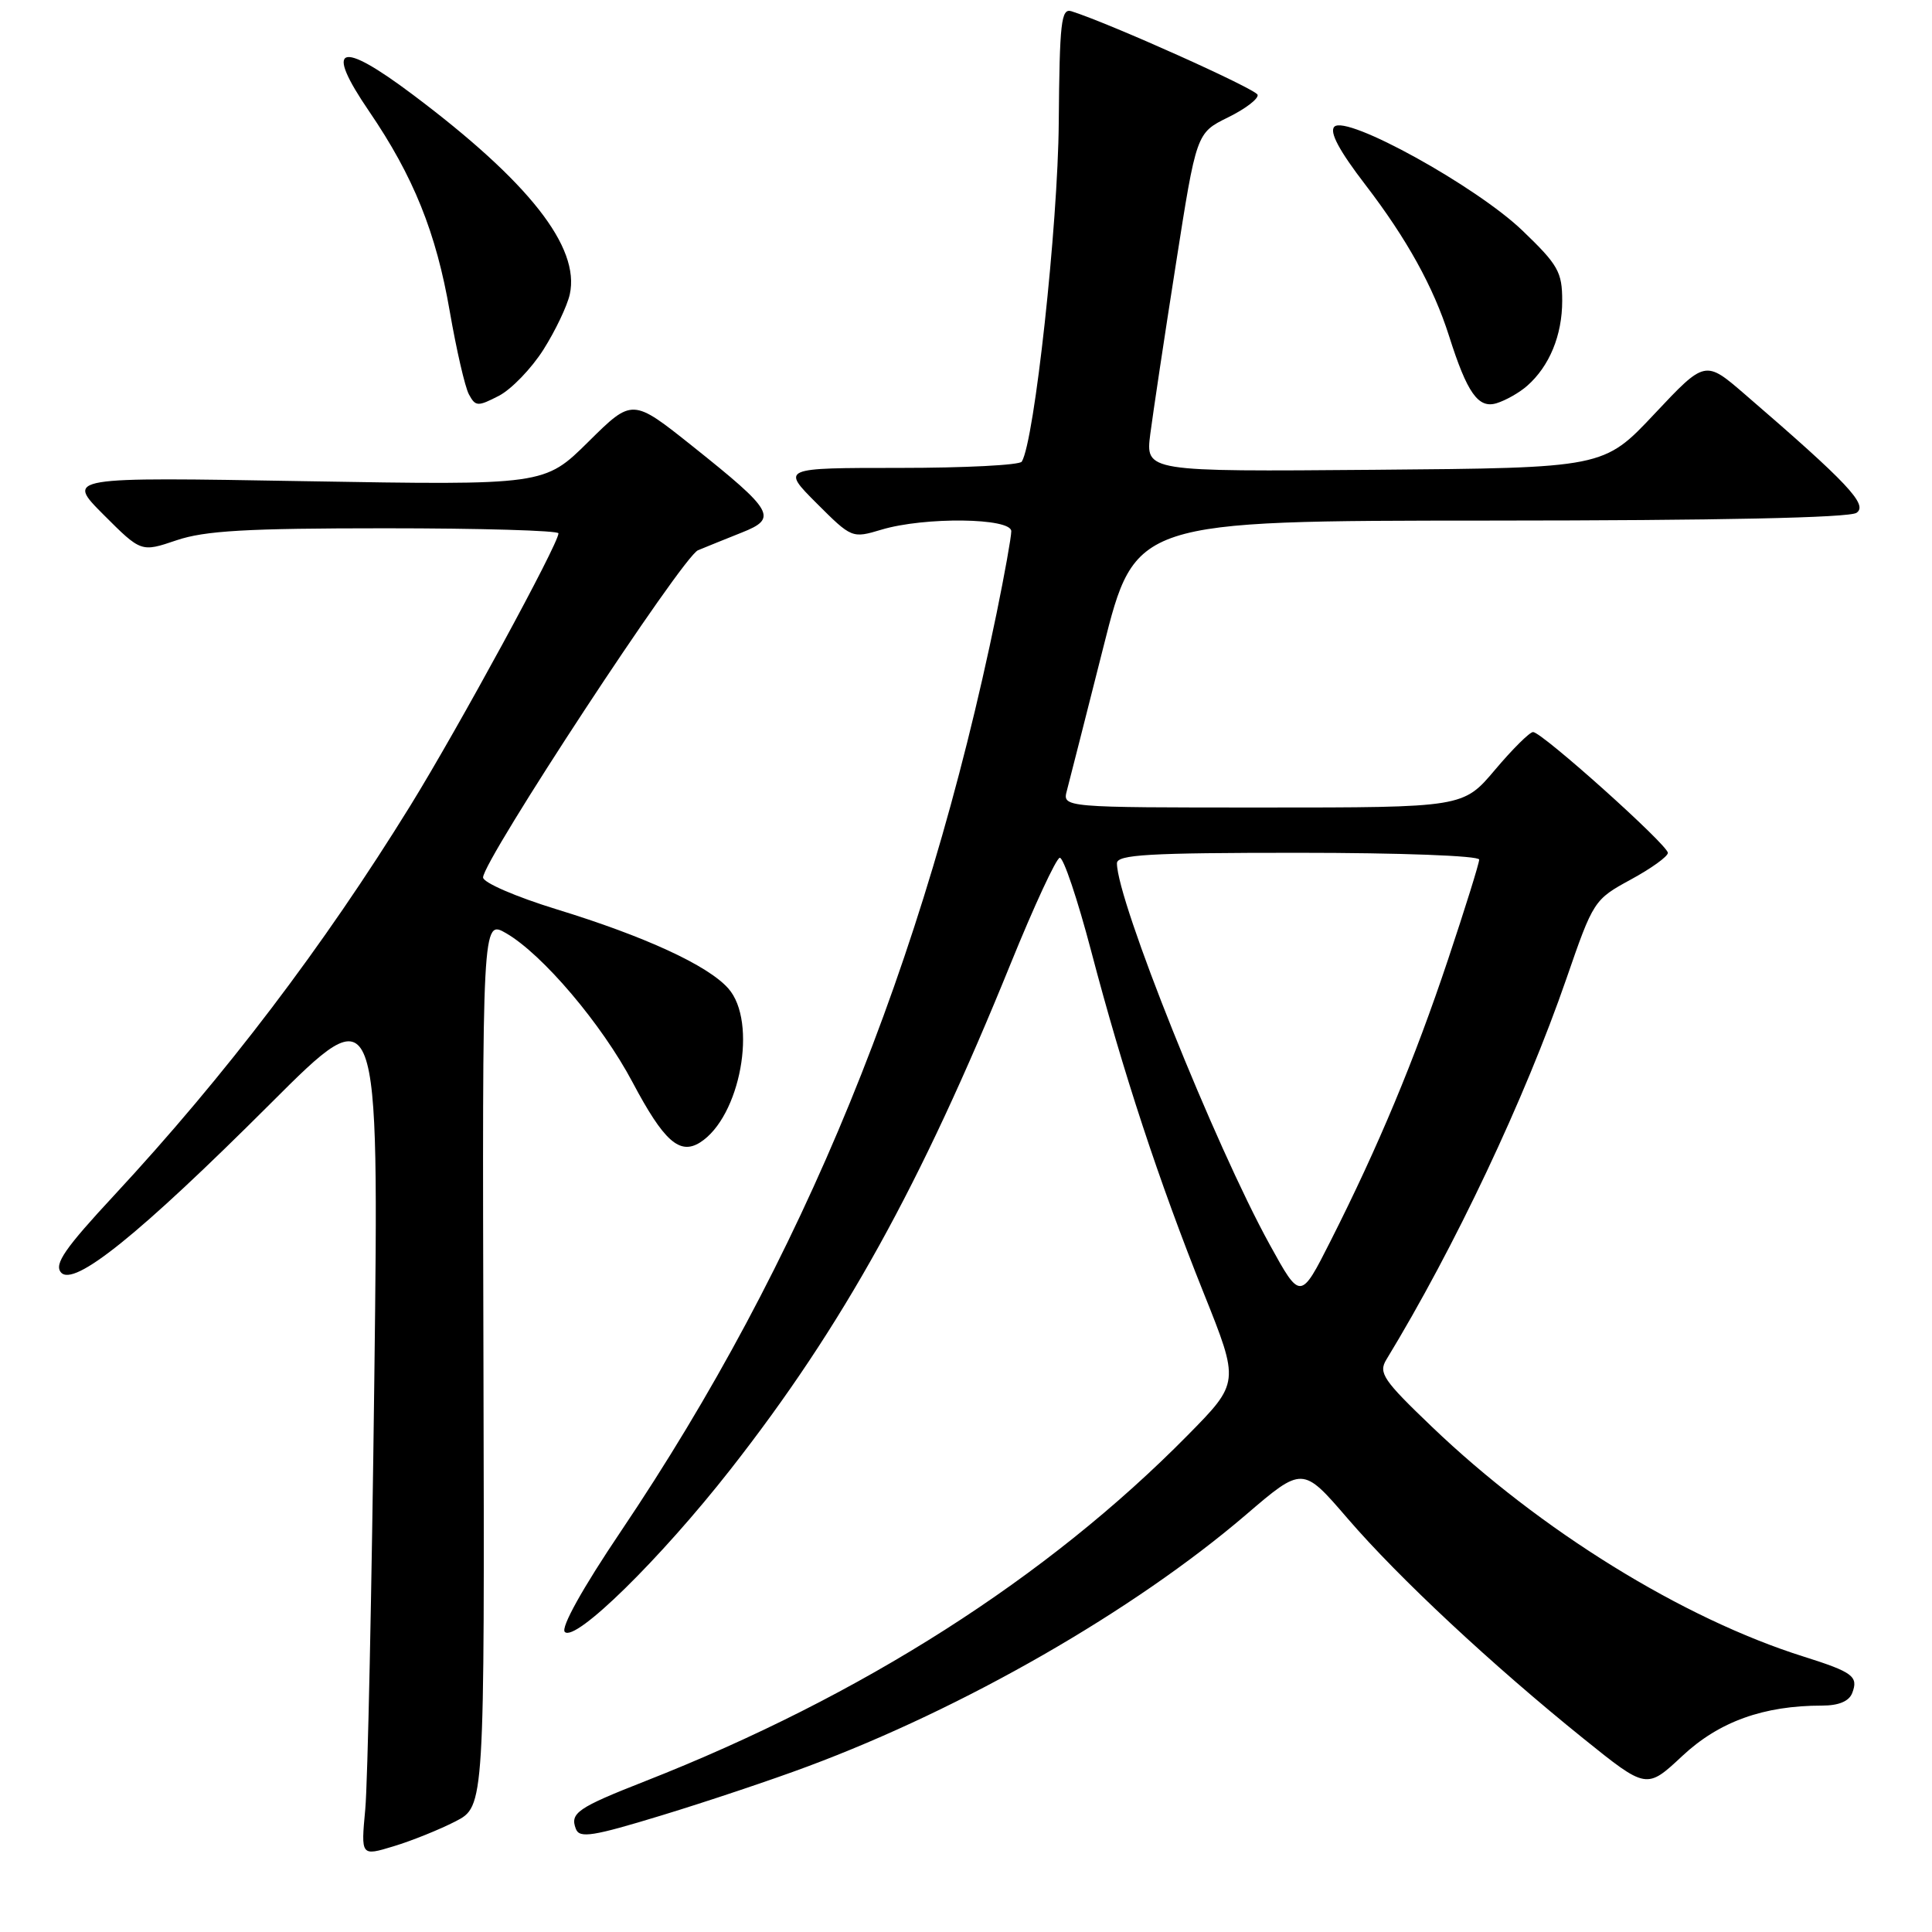 <?xml version="1.0" encoding="UTF-8" standalone="no"?>
<!DOCTYPE svg PUBLIC "-//W3C//DTD SVG 1.1//EN" "http://www.w3.org/Graphics/SVG/1.1/DTD/svg11.dtd" >
<svg xmlns="http://www.w3.org/2000/svg" xmlns:xlink="http://www.w3.org/1999/xlink" version="1.1" viewBox="0 0 256 256">
 <g >
 <path fill="currentColor"
d=" M 60.36 241.34 C 64.21 239.35 64.21 239.35 64.06 180.59 C 63.90 121.83 63.90 121.83 67.07 123.66 C 71.90 126.46 79.74 135.70 83.83 143.43 C 87.95 151.20 90.05 153.08 92.75 151.39 C 98.10 148.02 100.42 135.38 96.50 130.97 C 93.79 127.91 85.46 124.08 73.76 120.49 C 68.36 118.83 64.02 116.95 64.01 116.27 C 63.99 114.03 90.44 73.75 92.49 72.91 C 93.60 72.45 96.20 71.40 98.28 70.57 C 103.09 68.67 102.56 67.74 91.77 59.13 C 83.79 52.77 83.79 52.77 77.97 58.53 C 72.14 64.30 72.14 64.30 40.44 63.76 C 8.74 63.21 8.74 63.21 13.72 68.20 C 18.70 73.18 18.70 73.18 23.39 71.59 C 27.13 70.32 32.67 70.00 51.03 70.00 C 63.67 70.00 74.00 70.30 74.00 70.67 C 74.00 72.07 60.76 96.40 54.40 106.71 C 42.81 125.47 29.92 142.44 15.15 158.36 C 8.62 165.39 7.16 167.49 8.07 168.59 C 9.75 170.61 18.46 163.59 35.86 146.21 C 50.22 131.86 50.22 131.86 49.60 182.68 C 49.26 210.63 48.72 236.30 48.40 239.73 C 47.82 245.96 47.82 245.96 52.16 244.64 C 54.55 243.92 58.24 242.43 60.36 241.34 Z  M 107.00 234.07 C 127.74 226.35 150.21 213.44 165.05 200.75 C 172.60 194.28 172.60 194.28 178.55 201.19 C 185.36 209.10 197.74 220.64 209.84 230.39 C 218.18 237.10 218.18 237.10 222.92 232.67 C 227.79 228.12 233.67 226.00 241.44 226.00 C 243.64 226.00 245.01 225.43 245.43 224.33 C 246.27 222.13 245.52 221.57 239.00 219.51 C 222.97 214.47 204.08 202.79 189.74 189.06 C 183.29 182.89 182.63 181.92 183.69 180.17 C 192.77 165.25 202.05 145.61 207.57 129.64 C 211.12 119.36 211.23 119.19 216.08 116.55 C 218.79 115.08 221.00 113.49 221.00 113.01 C 221.00 111.96 204.31 97.00 203.14 97.00 C 202.69 97.00 200.42 99.25 198.10 102.00 C 193.88 107.00 193.88 107.00 167.32 107.00 C 140.77 107.00 140.77 107.00 141.37 104.75 C 141.70 103.51 143.87 94.96 146.20 85.75 C 150.42 69.00 150.42 69.00 197.46 68.98 C 227.74 68.97 245.03 68.61 246.00 67.95 C 247.56 66.89 244.84 64.00 231.22 52.26 C 225.94 47.70 225.94 47.70 219.22 54.85 C 212.50 62.00 212.50 62.00 182.14 62.25 C 151.78 62.50 151.78 62.50 152.42 57.50 C 152.78 54.75 154.29 44.65 155.80 35.06 C 158.53 17.62 158.53 17.62 162.71 15.56 C 165.02 14.43 166.78 13.08 166.64 12.56 C 166.42 11.79 147.14 3.13 141.97 1.49 C 140.61 1.06 140.40 2.93 140.29 16.25 C 140.19 29.81 137.07 58.47 135.39 61.17 C 135.11 61.63 127.83 62.00 119.20 62.00 C 103.53 62.00 103.53 62.00 108.20 66.68 C 112.86 71.33 112.90 71.35 116.81 70.18 C 122.51 68.47 134.00 68.61 134.00 70.39 C 134.00 71.15 133.12 76.06 132.05 81.28 C 122.48 127.78 106.40 167.08 82.27 202.91 C 77.18 210.46 74.28 215.68 74.84 216.24 C 76.23 217.63 87.49 206.58 96.82 194.67 C 111.69 175.68 121.97 157.12 133.93 127.66 C 137.02 120.05 139.94 113.75 140.42 113.66 C 140.90 113.57 142.77 119.12 144.58 126.00 C 148.80 142.06 153.55 156.49 159.50 171.35 C 164.25 183.20 164.25 183.20 157.37 190.18 C 138.76 209.07 114.19 224.74 85.50 236.01 C 76.51 239.54 75.49 240.24 76.31 242.35 C 76.79 243.61 78.56 243.33 87.69 240.54 C 93.63 238.73 102.33 235.82 107.00 234.07 Z  M 72.00 46.34 C 73.59 43.83 75.16 40.53 75.50 39.00 C 76.88 32.73 70.09 24.10 54.71 12.55 C 44.94 5.21 42.92 5.98 48.91 14.75 C 54.79 23.37 57.80 30.83 59.60 41.29 C 60.48 46.35 61.61 51.28 62.13 52.25 C 63.01 53.88 63.30 53.89 66.10 52.45 C 67.76 51.59 70.41 48.84 72.00 46.34 Z  M 202.35 51.13 C 205.31 48.53 207.00 44.43 207.00 39.86 C 207.00 36.04 206.47 35.10 201.74 30.56 C 195.62 24.68 178.42 15.18 176.81 16.79 C 176.12 17.48 177.45 19.97 180.94 24.51 C 186.43 31.67 189.94 38.03 192.00 44.50 C 194.40 52.08 195.88 54.17 198.30 53.43 C 199.51 53.06 201.33 52.03 202.35 51.13 Z  M 168.24 164.91 C 160.98 151.73 148.00 119.32 148.00 114.39 C 148.00 113.24 152.19 113.00 172.00 113.00 C 185.50 113.00 196.00 113.39 196.00 113.90 C 196.00 114.39 194.14 120.35 191.87 127.15 C 187.41 140.49 182.63 151.93 176.32 164.41 C 172.32 172.32 172.32 172.32 168.24 164.91 Z "/>
</g>
</svg>